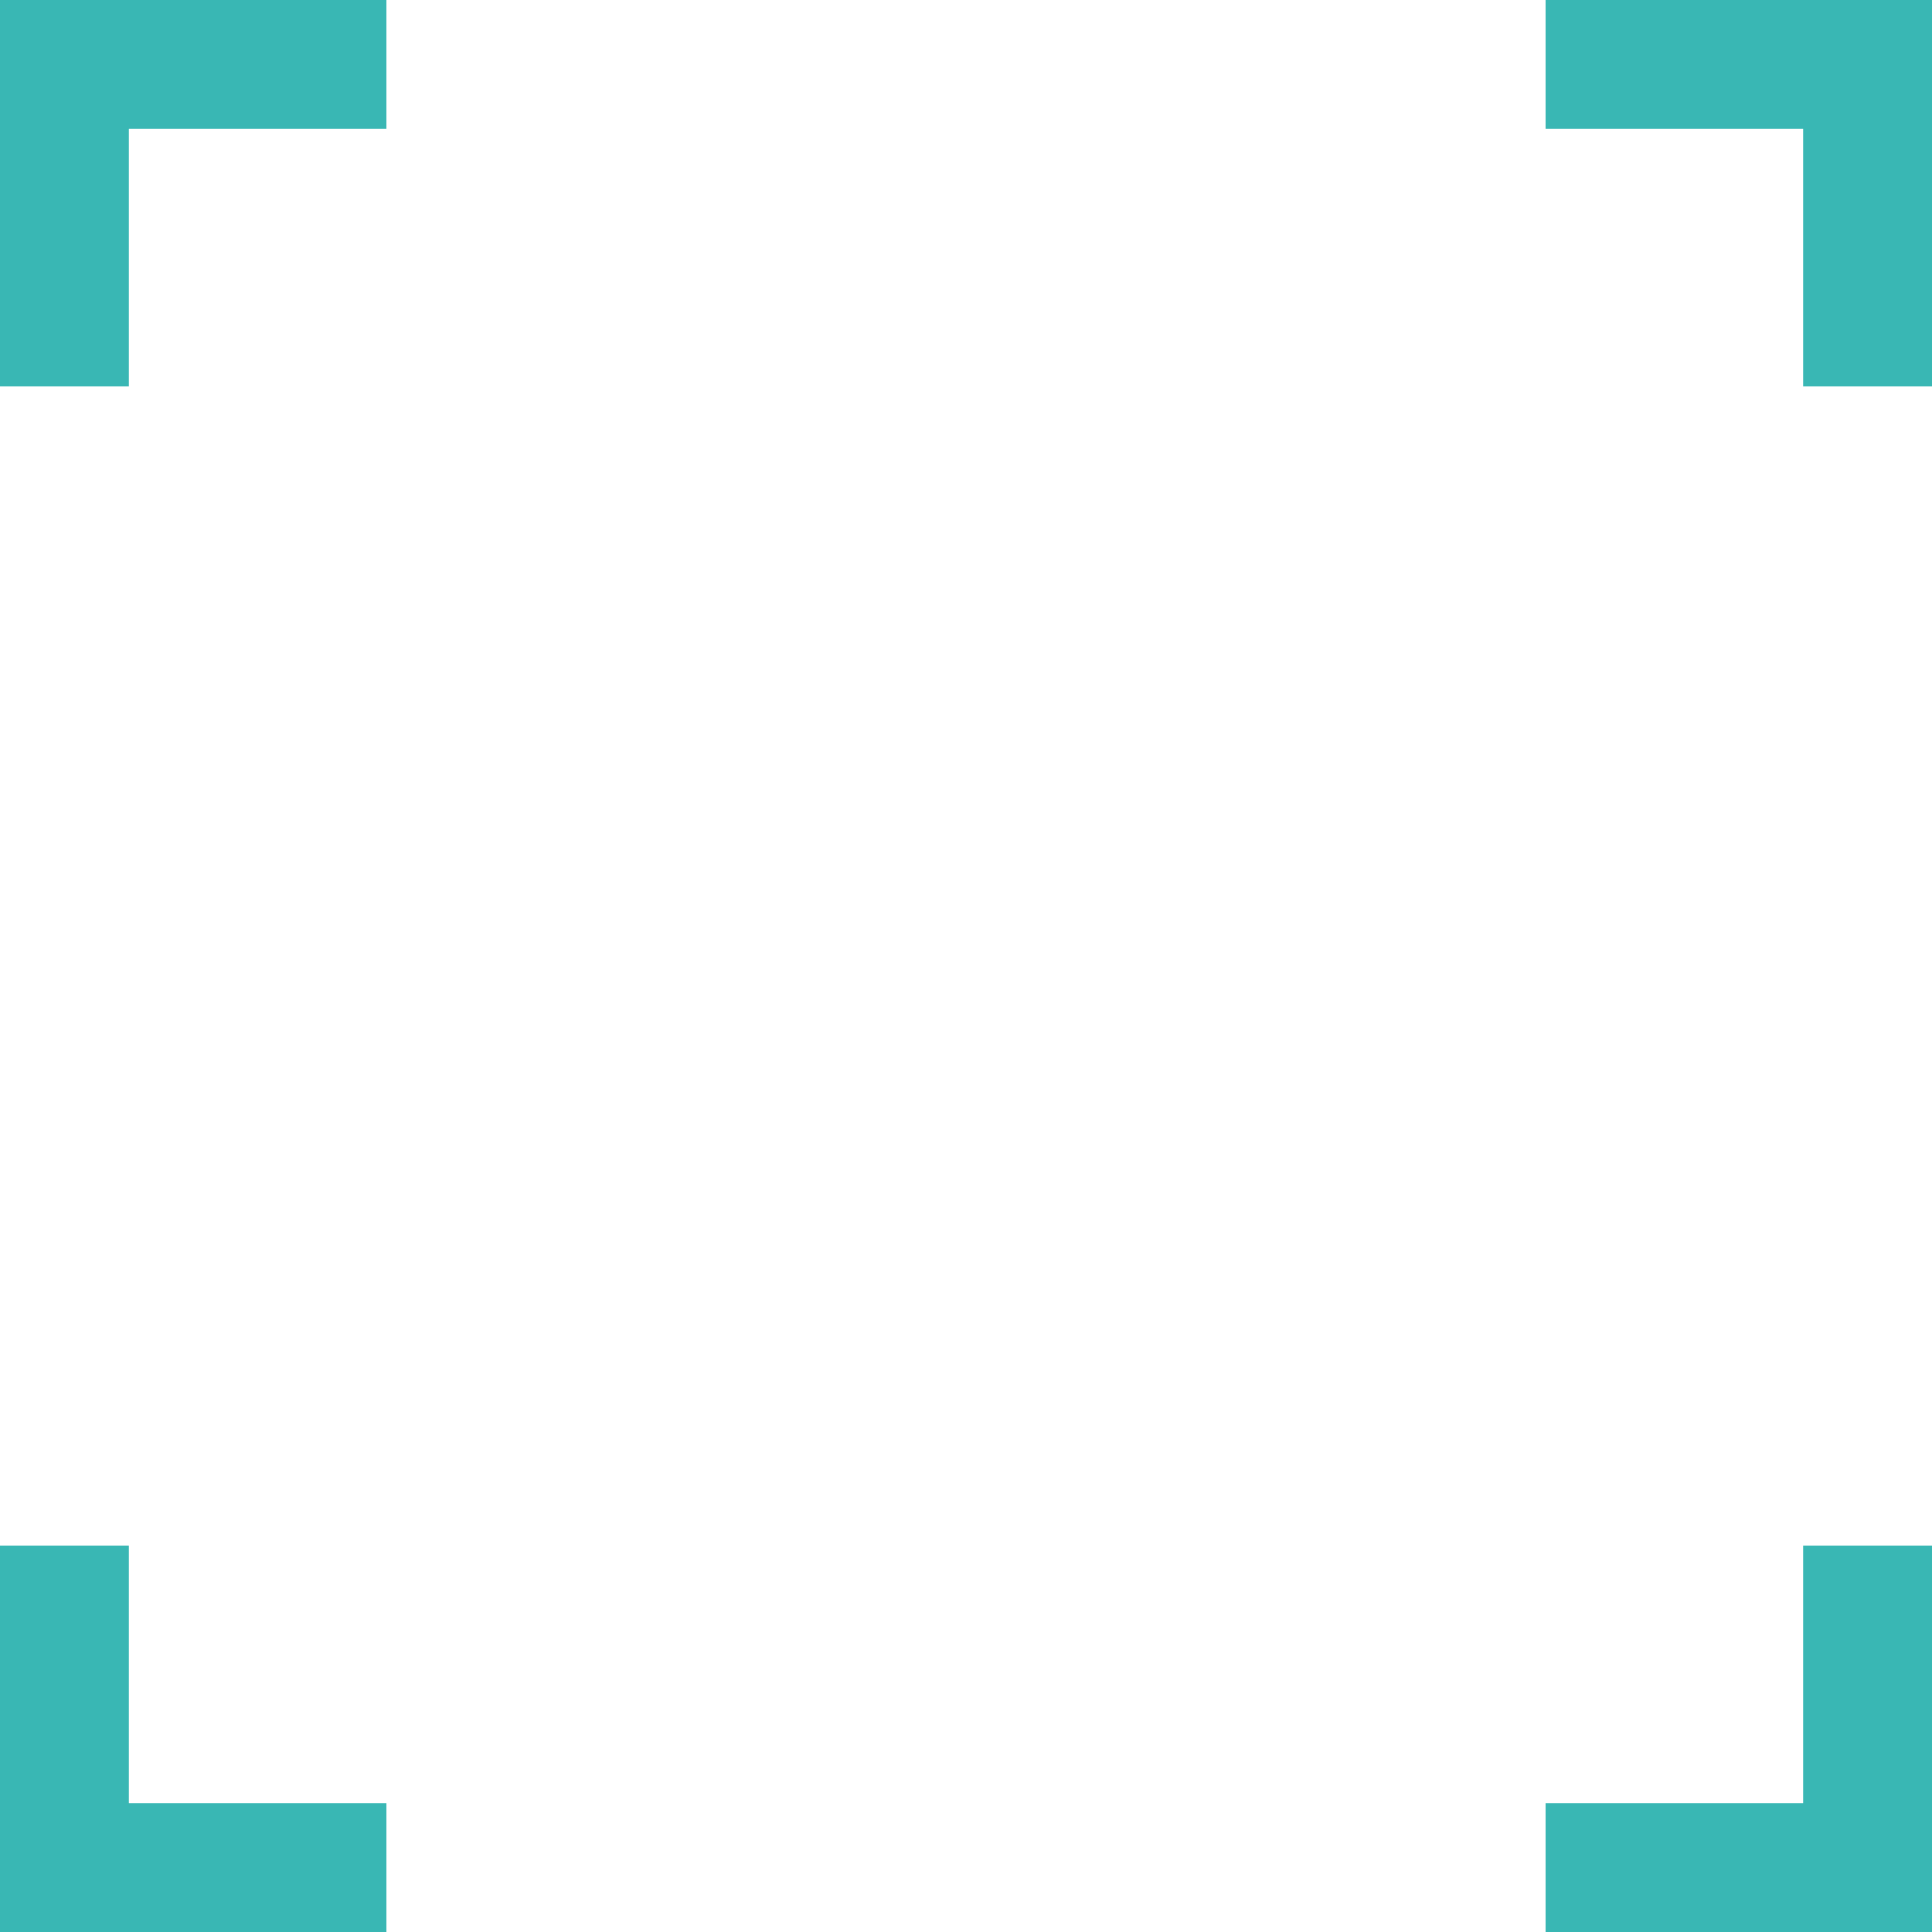 <svg xmlns="http://www.w3.org/2000/svg" xml:space="preserve" width="100" height="100" version="1" viewBox="0 0 10000 10000" style="image-rendering:optimizeQuality;shape-rendering:geometricPrecision;text-rendering:geometricPrecision"><defs><style type="text/css">
    .fil0 {fill:#39B7B4}
   </style></defs><path class="fil0" d="M9333 2000l0-1333-1333 0 0-667 2000 0 0 2000-667 0zm-8666 0l-667 0 0-2000 2000 0 0 667-1333 0 0 1333zm0 6000l0 1333 1333 0 0 667-2000 0 0-2000 667 0zm8666 0l667 0 0 2000-2000 0 0-667 1333 0 0-1333z"/></svg>